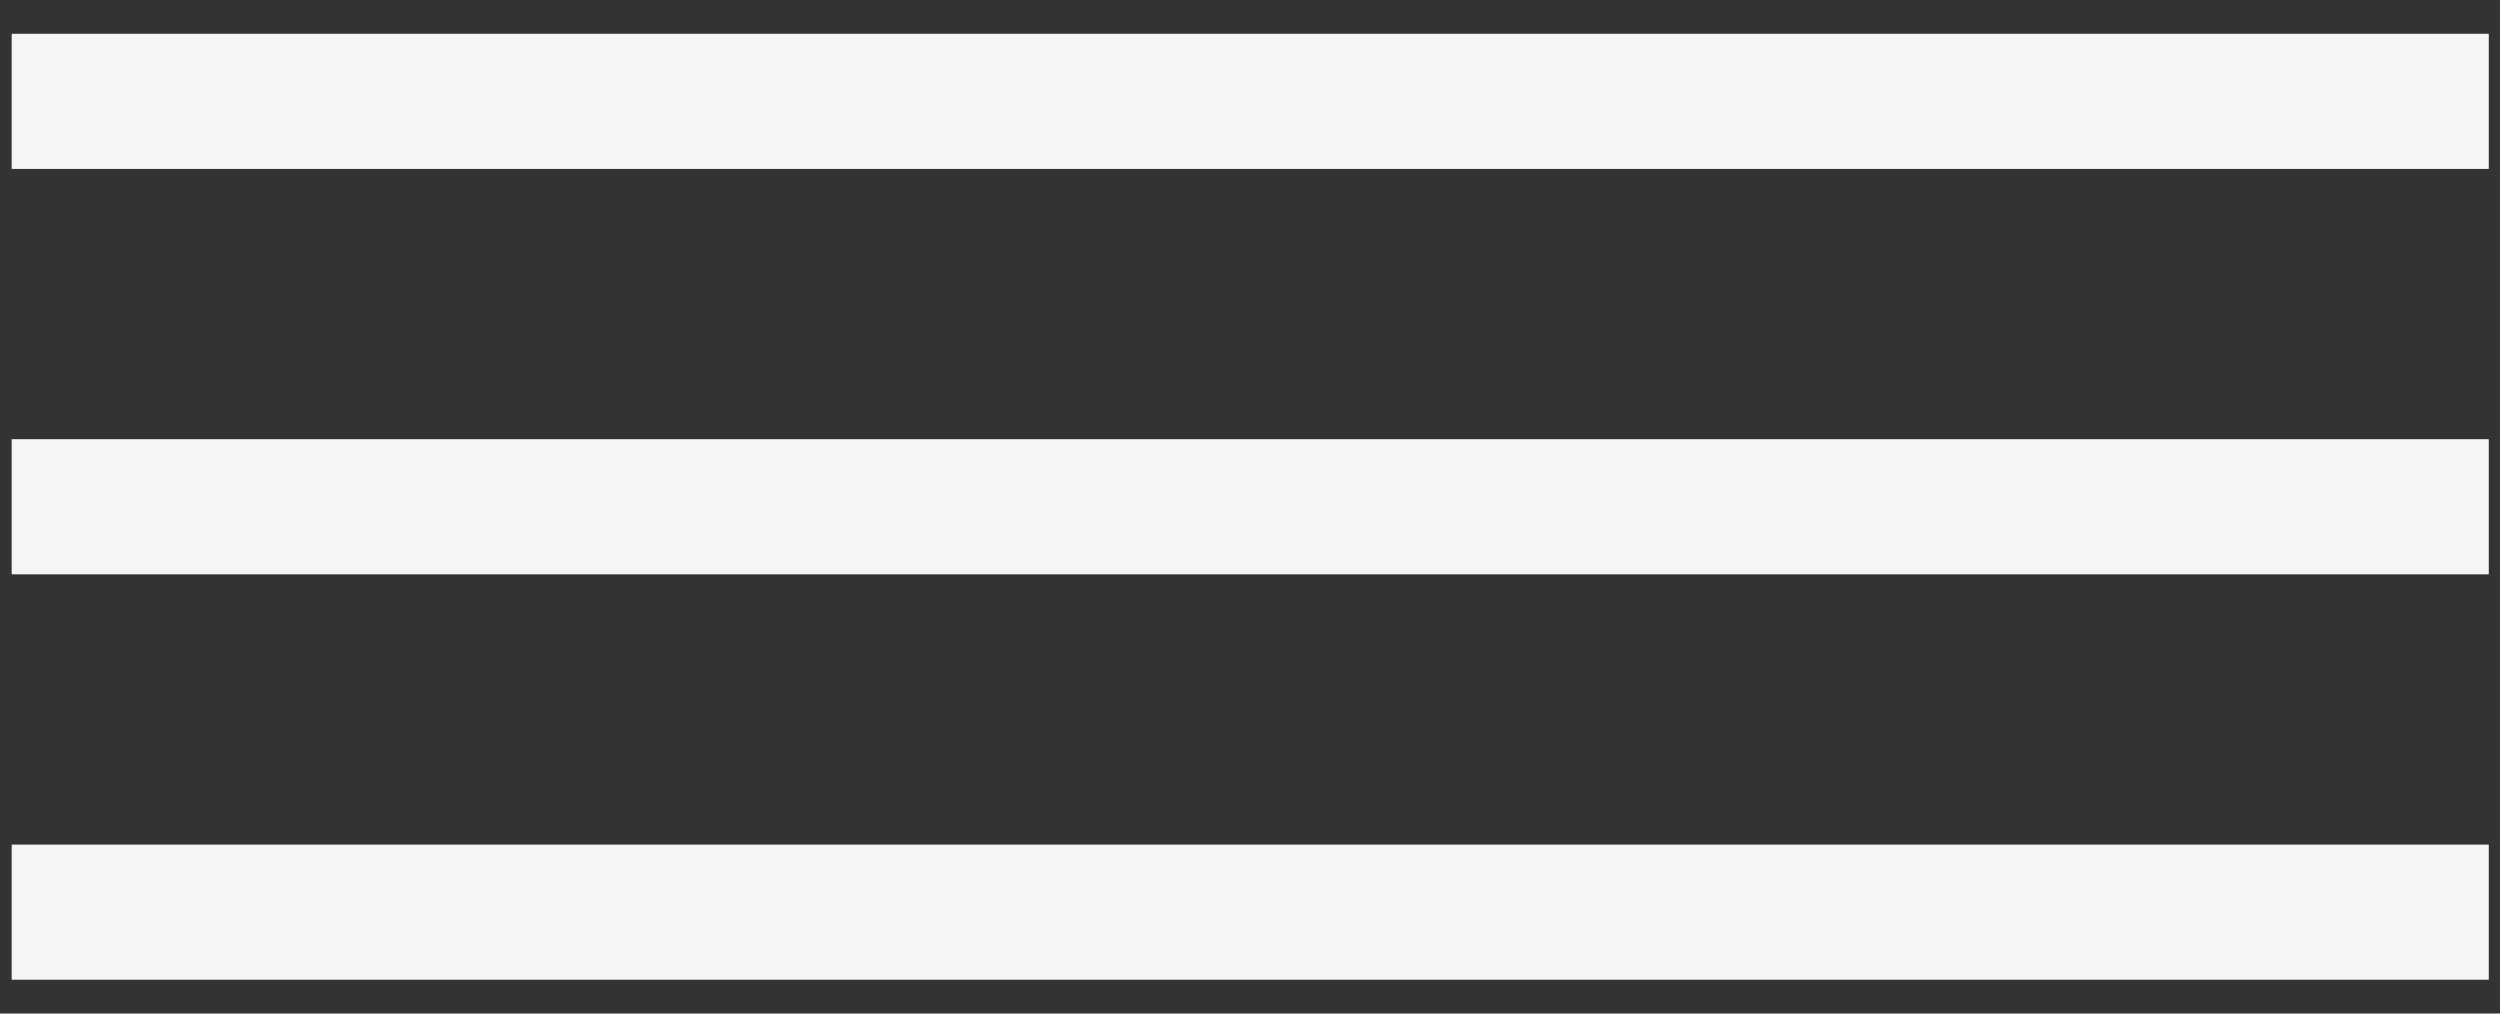 <?xml version="1.0" encoding="UTF-8"?>
<svg width="37px" height="15px" viewBox="0 0 37 15" version="1.1" xmlns="http://www.w3.org/2000/svg" xmlns:xlink="http://www.w3.org/1999/xlink">
    <rect x="0" y="0" width="37" height="15" fill="#333333" stroke="none"/>
    <!-- Generator: Sketch 50.2 (55047) - http://www.bohemiancoding.com/sketch -->
    <title>Group</title>
    <desc>Created with Sketch.</desc>
    <defs></defs>
    <g id="Symbols" stroke="none" stroke-width="1" fill="none" fill-rule="evenodd" stroke-linecap="square">
        <g id="header" transform="translate(-1289, -41)" stroke="#F5F5F5" stroke-width="2">
            <g id="Group" transform="translate(1290, 42)">
                <path d="M0.173,0.5 L34.834,0.5" id="Line-2"></path>
                <path d="M0.173,6.5 L34.834,6.5" id="Line-2-Copy"></path>
                <path d="M0.173,12.5 L34.834,12.5" id="Line-2-Copy-2"></path>
            </g>
        </g>
    </g>
</svg>